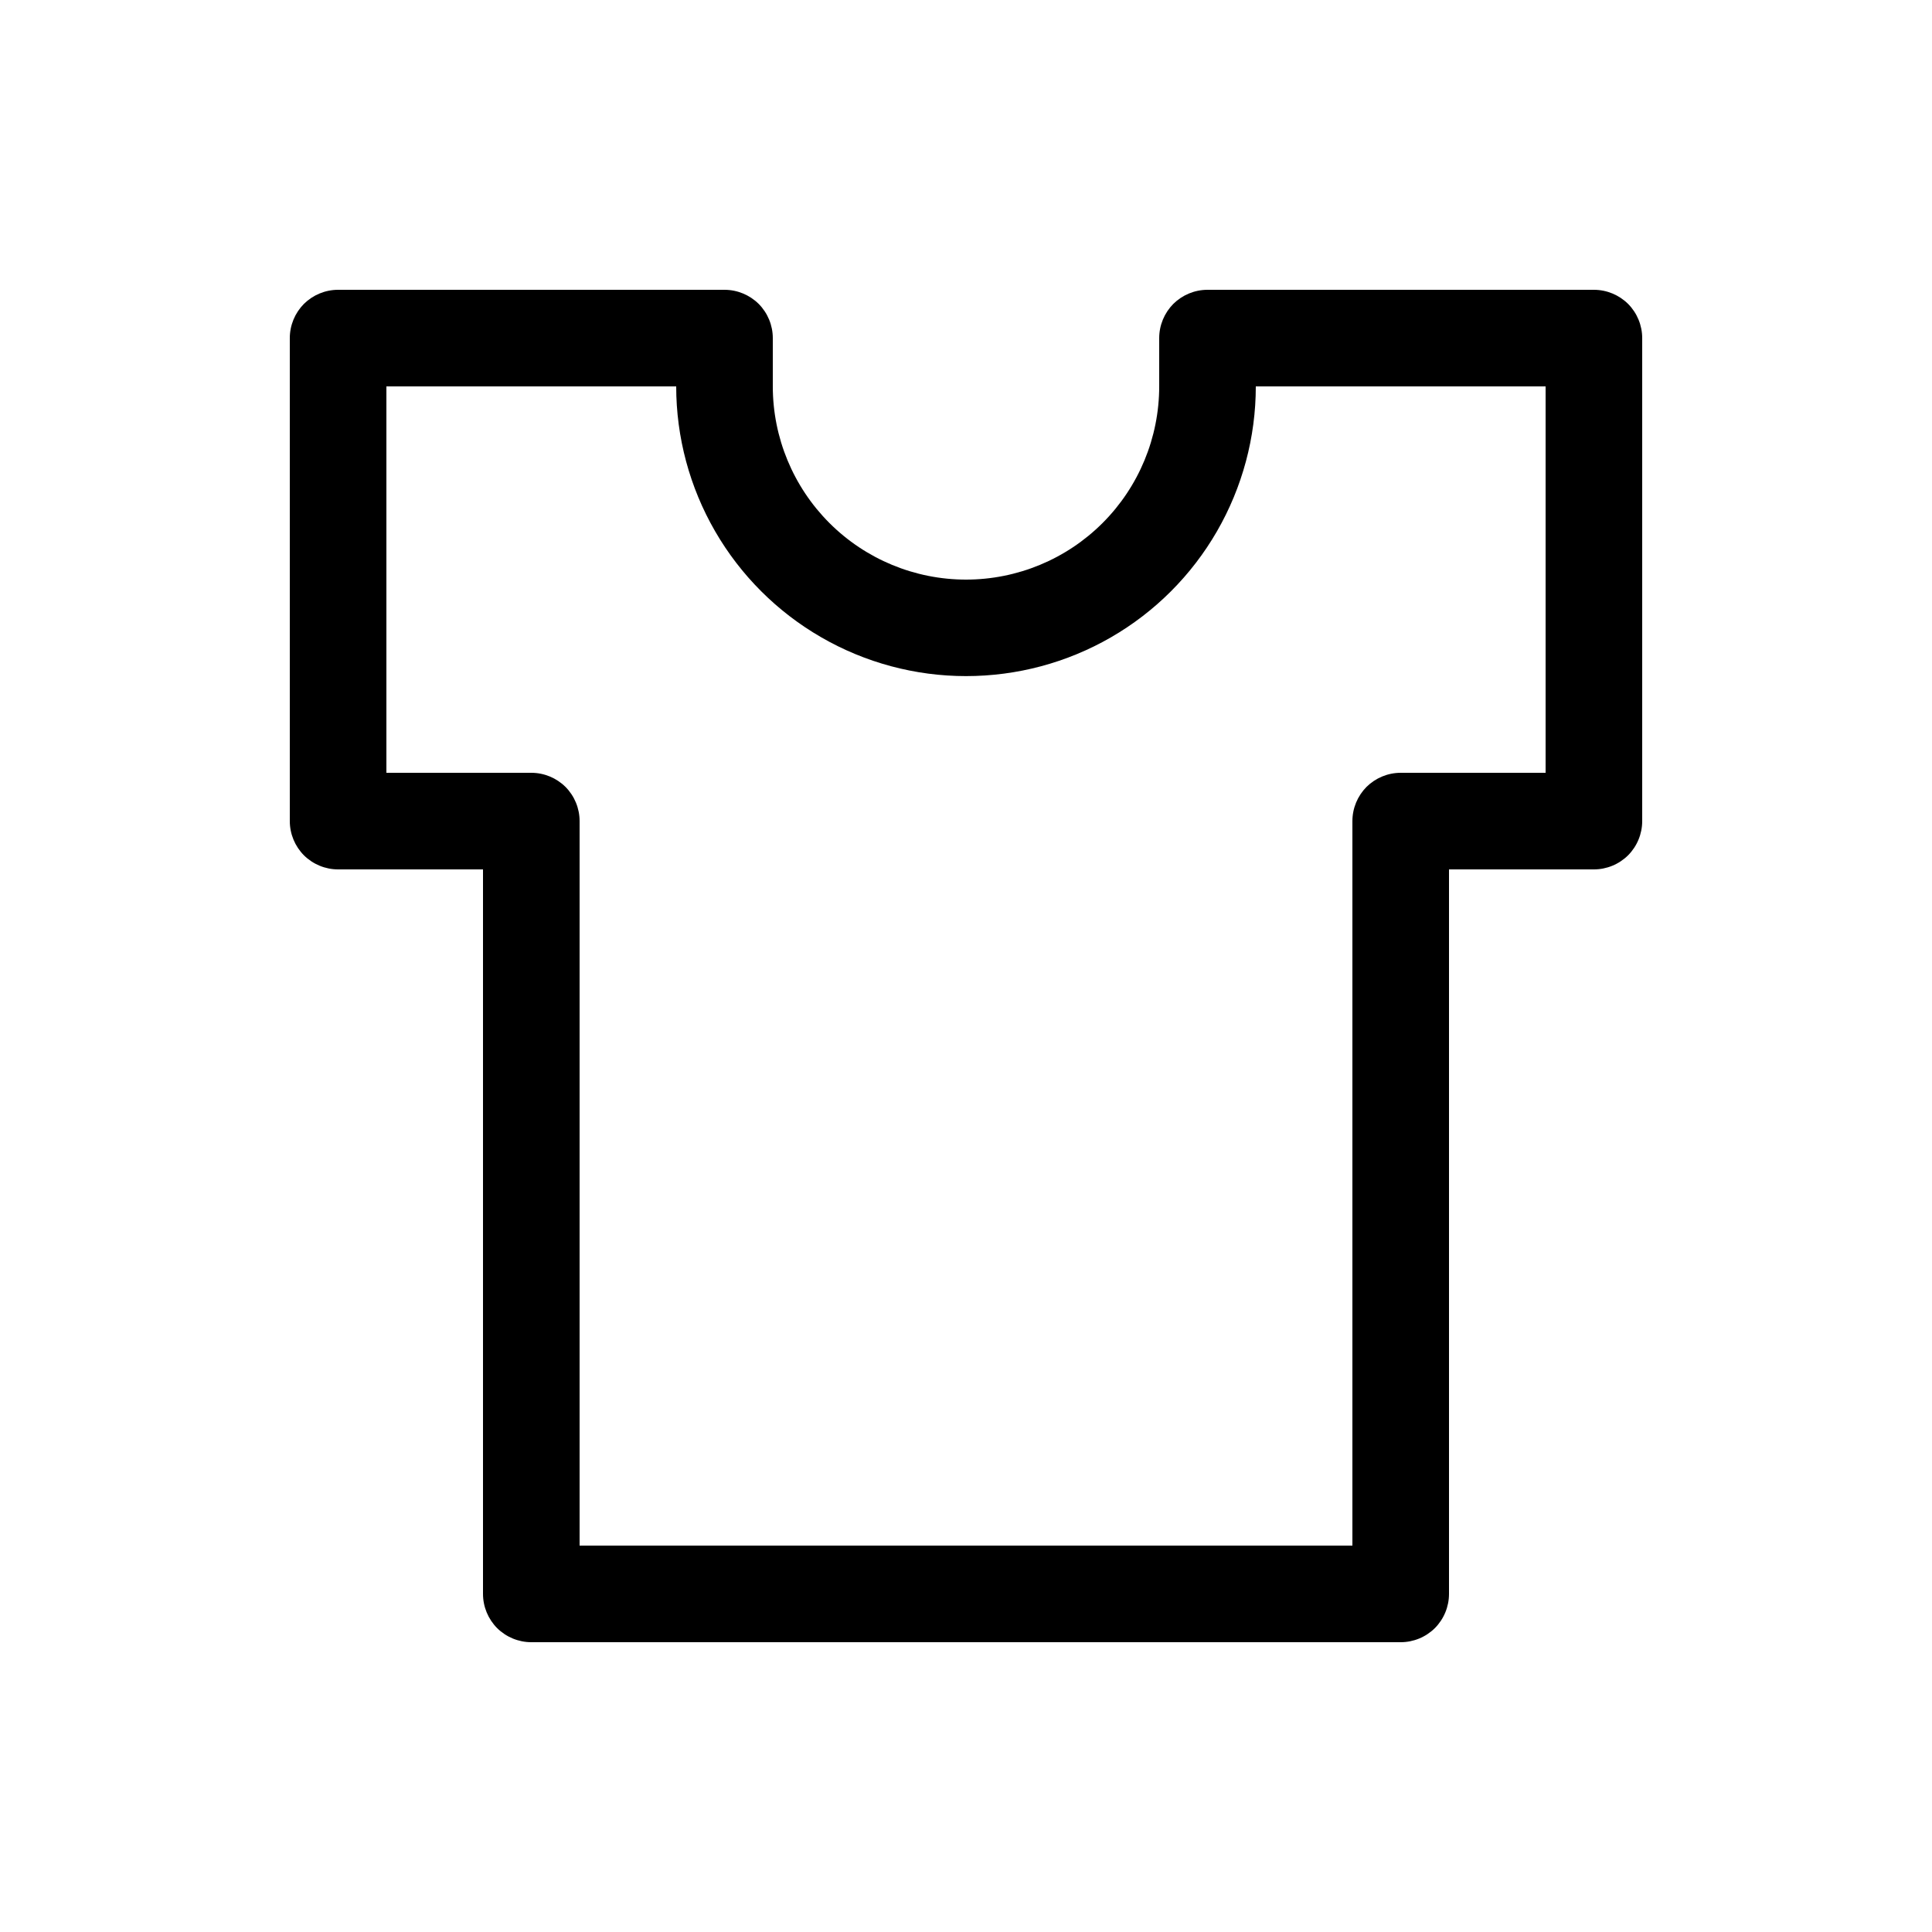 <svg width="20" height="20" viewBox="0 0 20 20" fill="none" xmlns="http://www.w3.org/2000/svg">
<path d="M3.5 3C3.367 3 3.24 3.053 3.146 3.146C3.053 3.24 3 3.367 3 3.5V8.5C3 8.633 3.053 8.76 3.146 8.854C3.24 8.947 3.367 9 3.5 9H5V16.5C5 16.633 5.053 16.76 5.146 16.854C5.24 16.947 5.367 17 5.5 17H14.5C14.633 17 14.76 16.947 14.854 16.854C14.947 16.76 15 16.633 15 16.5V9H16.5C16.633 9 16.76 8.947 16.854 8.854C16.947 8.76 17 8.633 17 8.5V3.5C17 3.367 16.947 3.24 16.854 3.146C16.76 3.053 16.633 3 16.5 3H12.5C12.367 3 12.24 3.053 12.146 3.146C12.053 3.24 12 3.367 12 3.5V4C12 4.53 11.789 5.039 11.414 5.414C11.039 5.789 10.53 6 10 6C9.47 6 8.961 5.789 8.586 5.414C8.211 5.039 8 4.53 8 4V3.5C8 3.367 7.947 3.24 7.854 3.146C7.76 3.053 7.633 3 7.5 3H3.5ZM4 4H7C7 4.526 7.139 5.044 7.403 5.5C7.666 5.955 8.045 6.334 8.501 6.597C8.956 6.86 9.474 6.999 10 6.999C10.527 6.999 11.044 6.861 11.5 6.598C11.956 6.335 12.335 5.956 12.598 5.5C12.861 5.044 13 4.527 13 4H16V8H14.5C14.367 8 14.24 8.053 14.146 8.146C14.053 8.24 14 8.367 14 8.5V16H6V8.5C6 8.367 5.947 8.24 5.854 8.146C5.76 8.053 5.633 8 5.5 8H4V4Z" fill="currentColor"/>
</svg>
